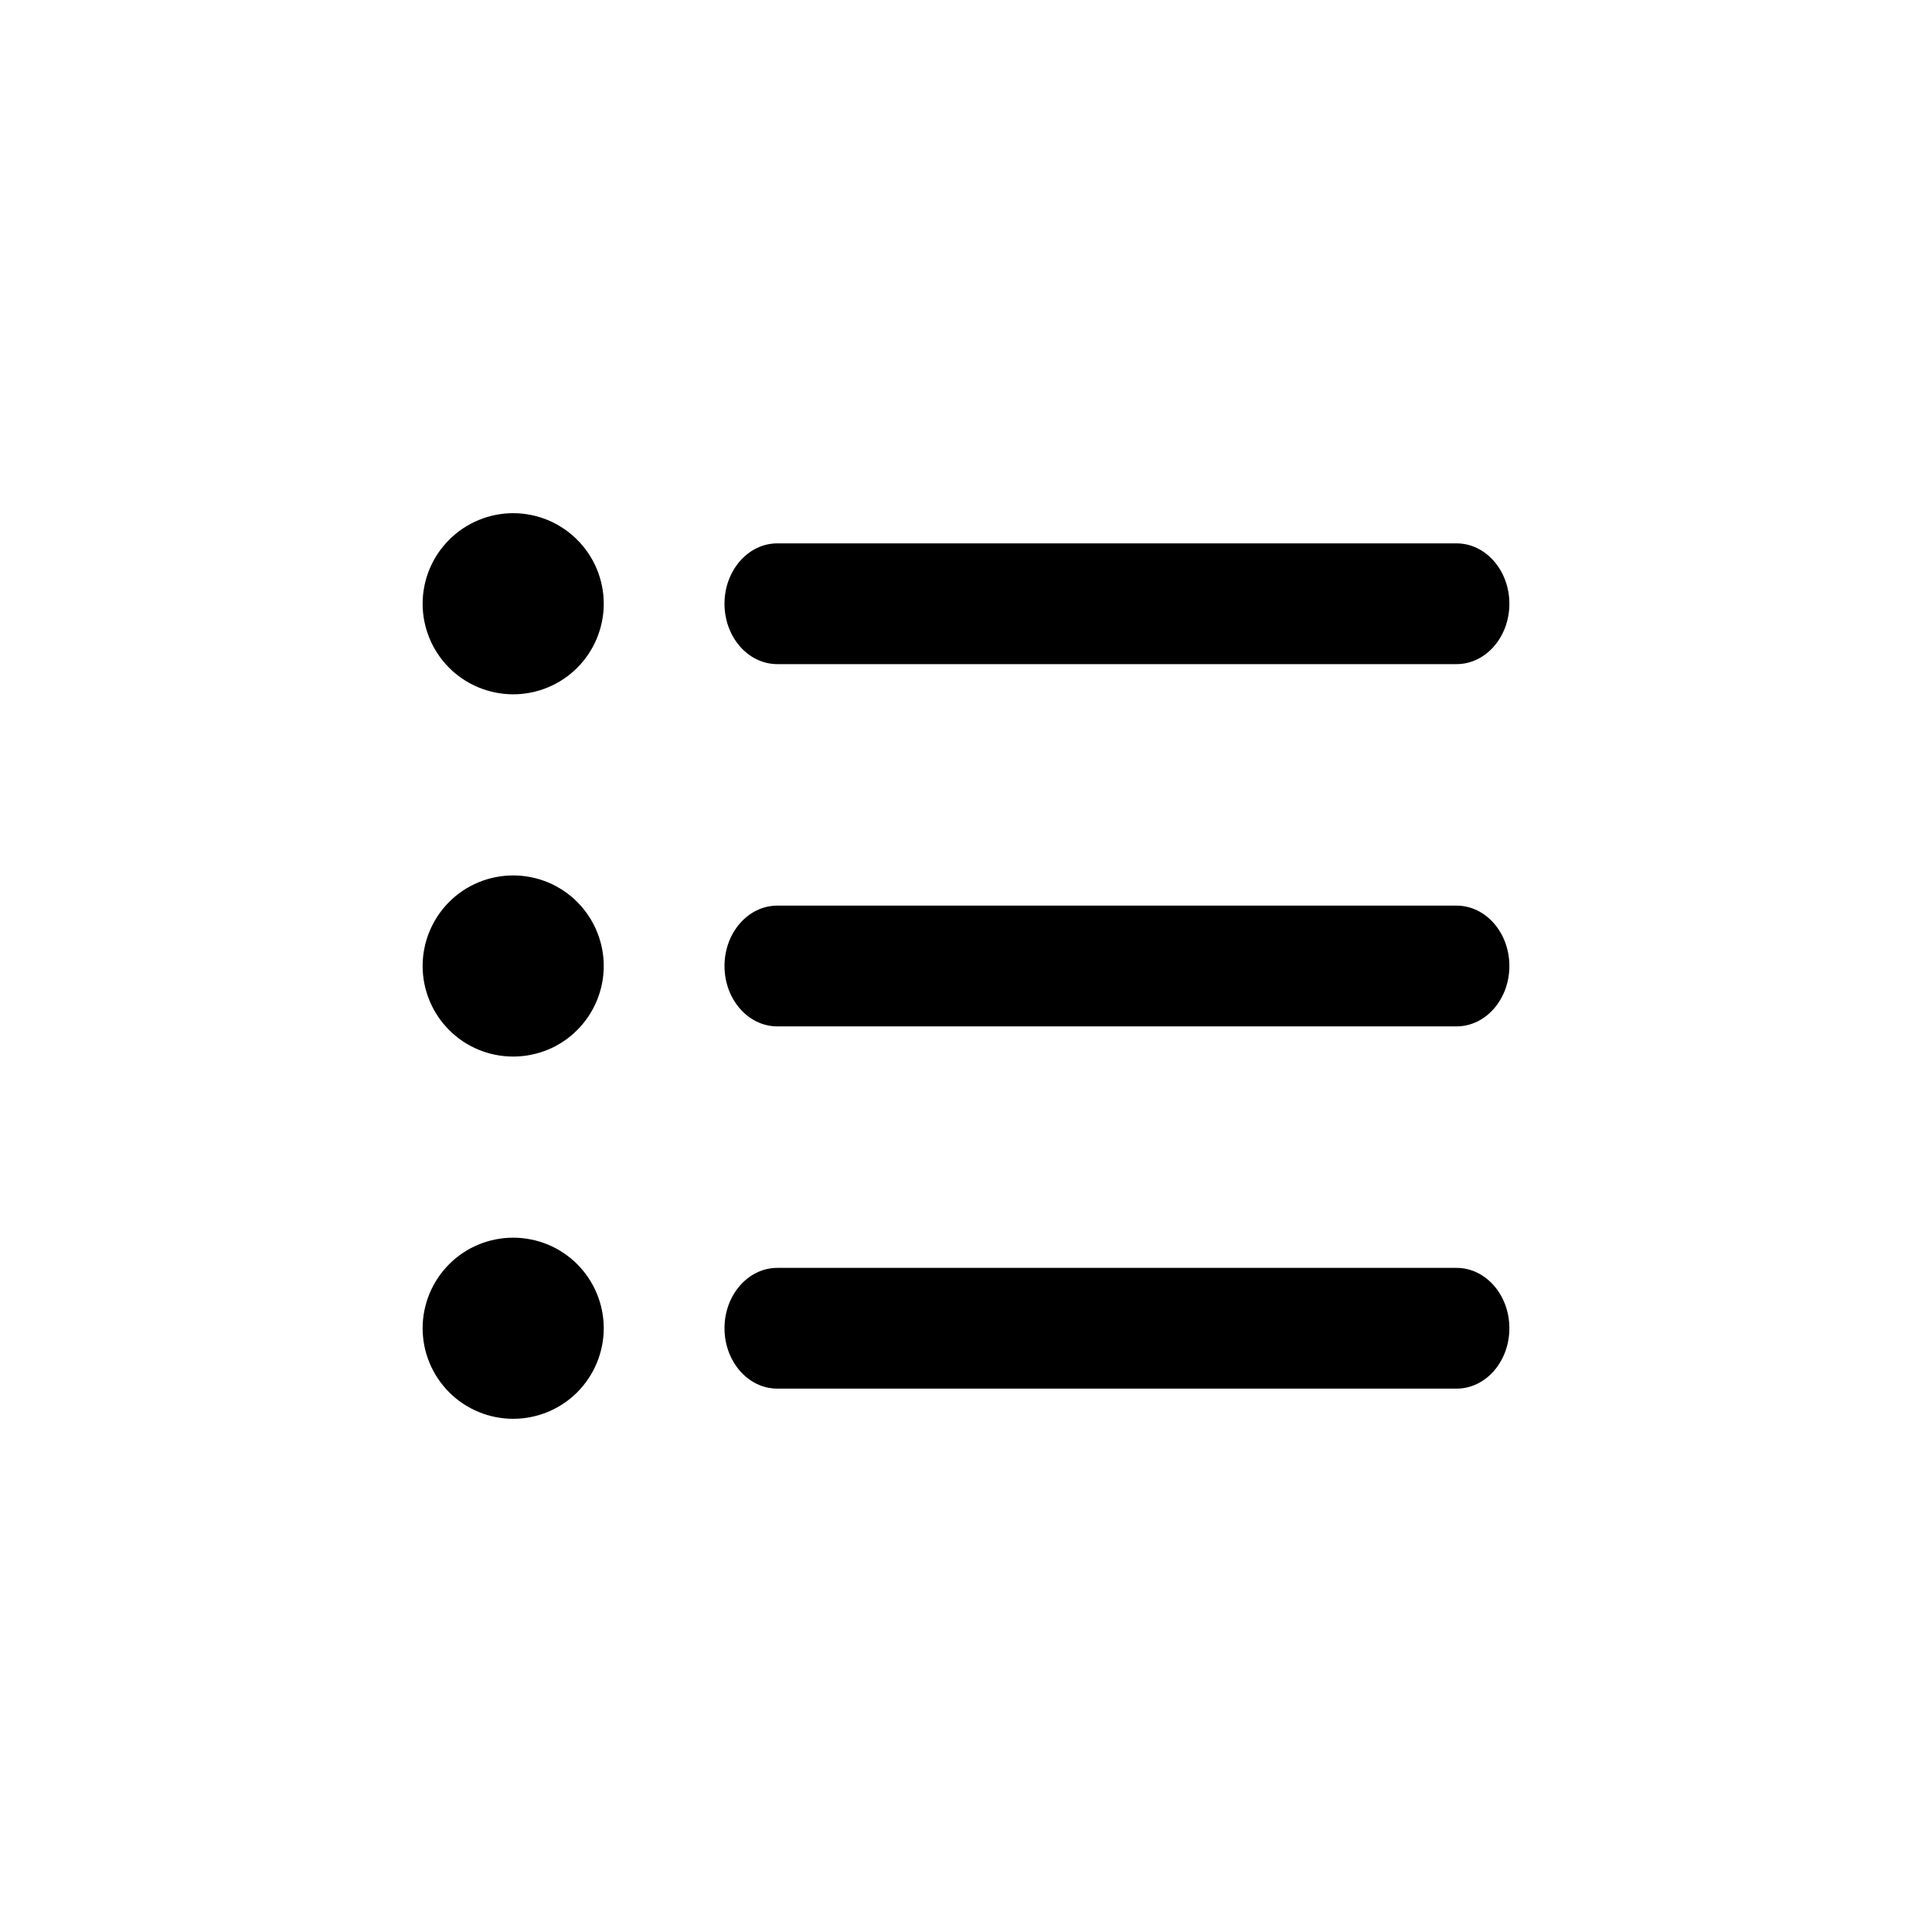<svg width="24" height="24" viewBox="0 0 24 24" fill="none" xmlns="http://www.w3.org/2000/svg">
<path fill-rule="evenodd" clip-rule="evenodd" d="M7.5 7.5C7.5 7.202 7.381 6.915 7.17 6.705C6.96 6.494 6.673 6.375 6.375 6.375C6.077 6.375 5.79 6.494 5.58 6.705C5.369 6.915 5.25 7.202 5.25 7.5C5.25 7.798 5.369 8.085 5.58 8.296C5.79 8.506 6.077 8.625 6.375 8.625C6.673 8.625 6.96 8.506 7.17 8.296C7.381 8.085 7.5 7.798 7.5 7.5ZM18.75 7.5C18.75 7.914 18.456 8.25 18.094 8.25H9.656C9.294 8.25 9 7.914 9 7.5C9 7.086 9.294 6.75 9.656 6.75H18.094C18.456 6.75 18.75 7.086 18.75 7.5ZM7.5 12C7.5 11.702 7.381 11.415 7.17 11.204C6.96 10.993 6.673 10.875 6.375 10.875C6.077 10.875 5.79 10.993 5.58 11.204C5.369 11.415 5.25 11.702 5.25 12C5.25 12.298 5.369 12.585 5.58 12.796C5.79 13.007 6.077 13.125 6.375 13.125C6.673 13.125 6.96 13.007 7.17 12.796C7.381 12.585 7.5 12.298 7.5 12ZM18.75 12C18.75 12.414 18.456 12.75 18.094 12.75H9.656C9.294 12.75 9 12.414 9 12C9 11.586 9.294 11.25 9.656 11.25H18.094C18.456 11.25 18.75 11.586 18.75 12ZM7.5 16.5C7.5 16.202 7.381 15.915 7.17 15.704C6.96 15.493 6.673 15.375 6.375 15.375C6.077 15.375 5.79 15.493 5.58 15.704C5.369 15.915 5.25 16.202 5.25 16.5C5.25 16.798 5.369 17.084 5.58 17.296C5.79 17.506 6.077 17.625 6.375 17.625C6.673 17.625 6.96 17.506 7.17 17.296C7.381 17.084 7.5 16.798 7.5 16.5ZM18.75 16.5C18.75 16.914 18.456 17.25 18.094 17.25H9.656C9.294 17.25 9 16.914 9 16.5C9 16.086 9.294 15.75 9.656 15.75H18.094C18.456 15.75 18.75 16.086 18.75 16.5Z" fill="black"/>
</svg>
